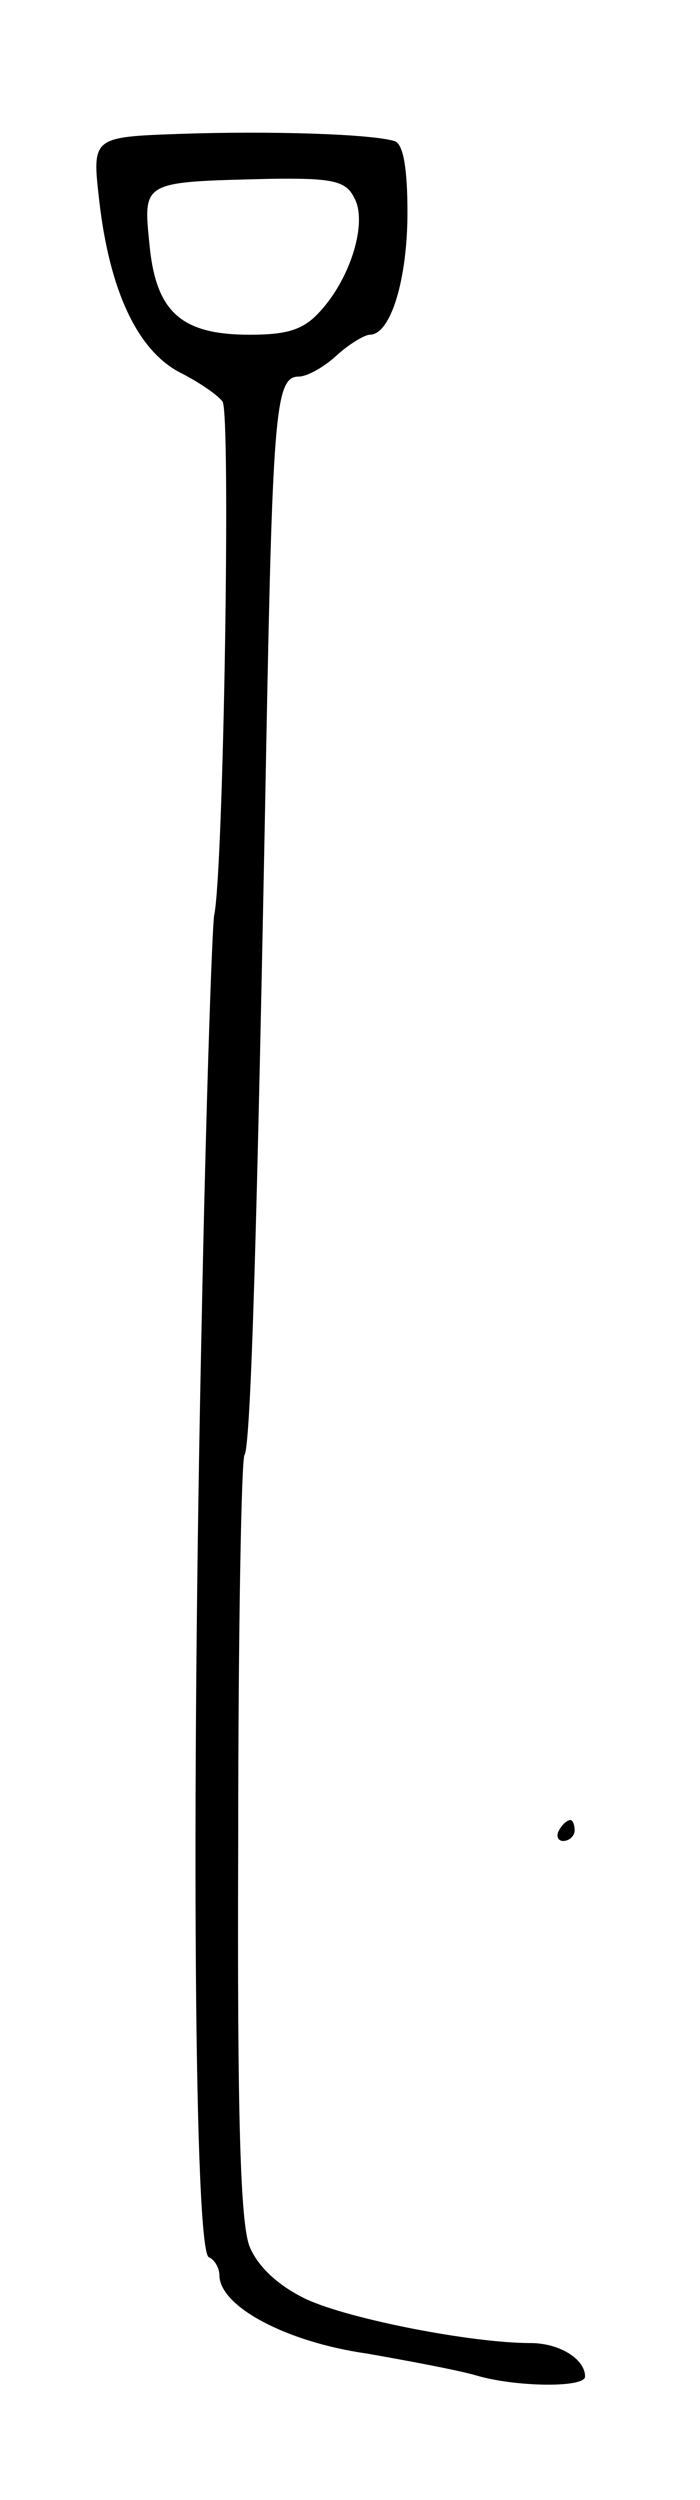 <svg version="1.0" xmlns="http://www.w3.org/2000/svg"
 width="67pt" height="239pt" viewBox="0 0 67 239"
 preserveAspectRatio="xMidYMid meet">
<g transform="translate(0,239) scale(0.1,-0.1)"
fill="#000000" stroke="none">
<path d="M172 2262 c-84 -3 -84 -3 -77 -64 10 -87 37 -143 77 -164 18 -9 37
-22 41 -28 8 -10 1 -449 -8 -491 -2 -11 -8 -186 -12 -390 -10 -464 -7 -889 7
-893 5 -2 10 -10 10 -17 0 -30 64 -64 141 -75 40 -7 88 -16 105 -21 37 -11
104 -12 104 -1 0 17 -25 32 -52 32 -57 0 -174 23 -215 42 -27 13 -46 31 -54
50 -9 22 -12 125 -11 389 0 198 3 363 6 368 6 9 12 206 21 686 6 314 9 345 31
345 8 0 24 9 36 20 12 11 27 20 32 20 20 0 36 53 36 117 0 42 -4 65 -12 68
-22 7 -120 10 -206 7z m167 -61 c13 -23 -3 -76 -32 -108 -16 -18 -31 -23 -68
-23 -66 0 -90 22 -96 87 -6 60 -7 59 114 62 62 1 74 -2 82 -18z"/>
<path d="M535 640 c-3 -5 -1 -10 4 -10 6 0 11 5 11 10 0 6 -2 10 -4 10 -3 0
-8 -4 -11 -10z"/>
</g>
</svg>
